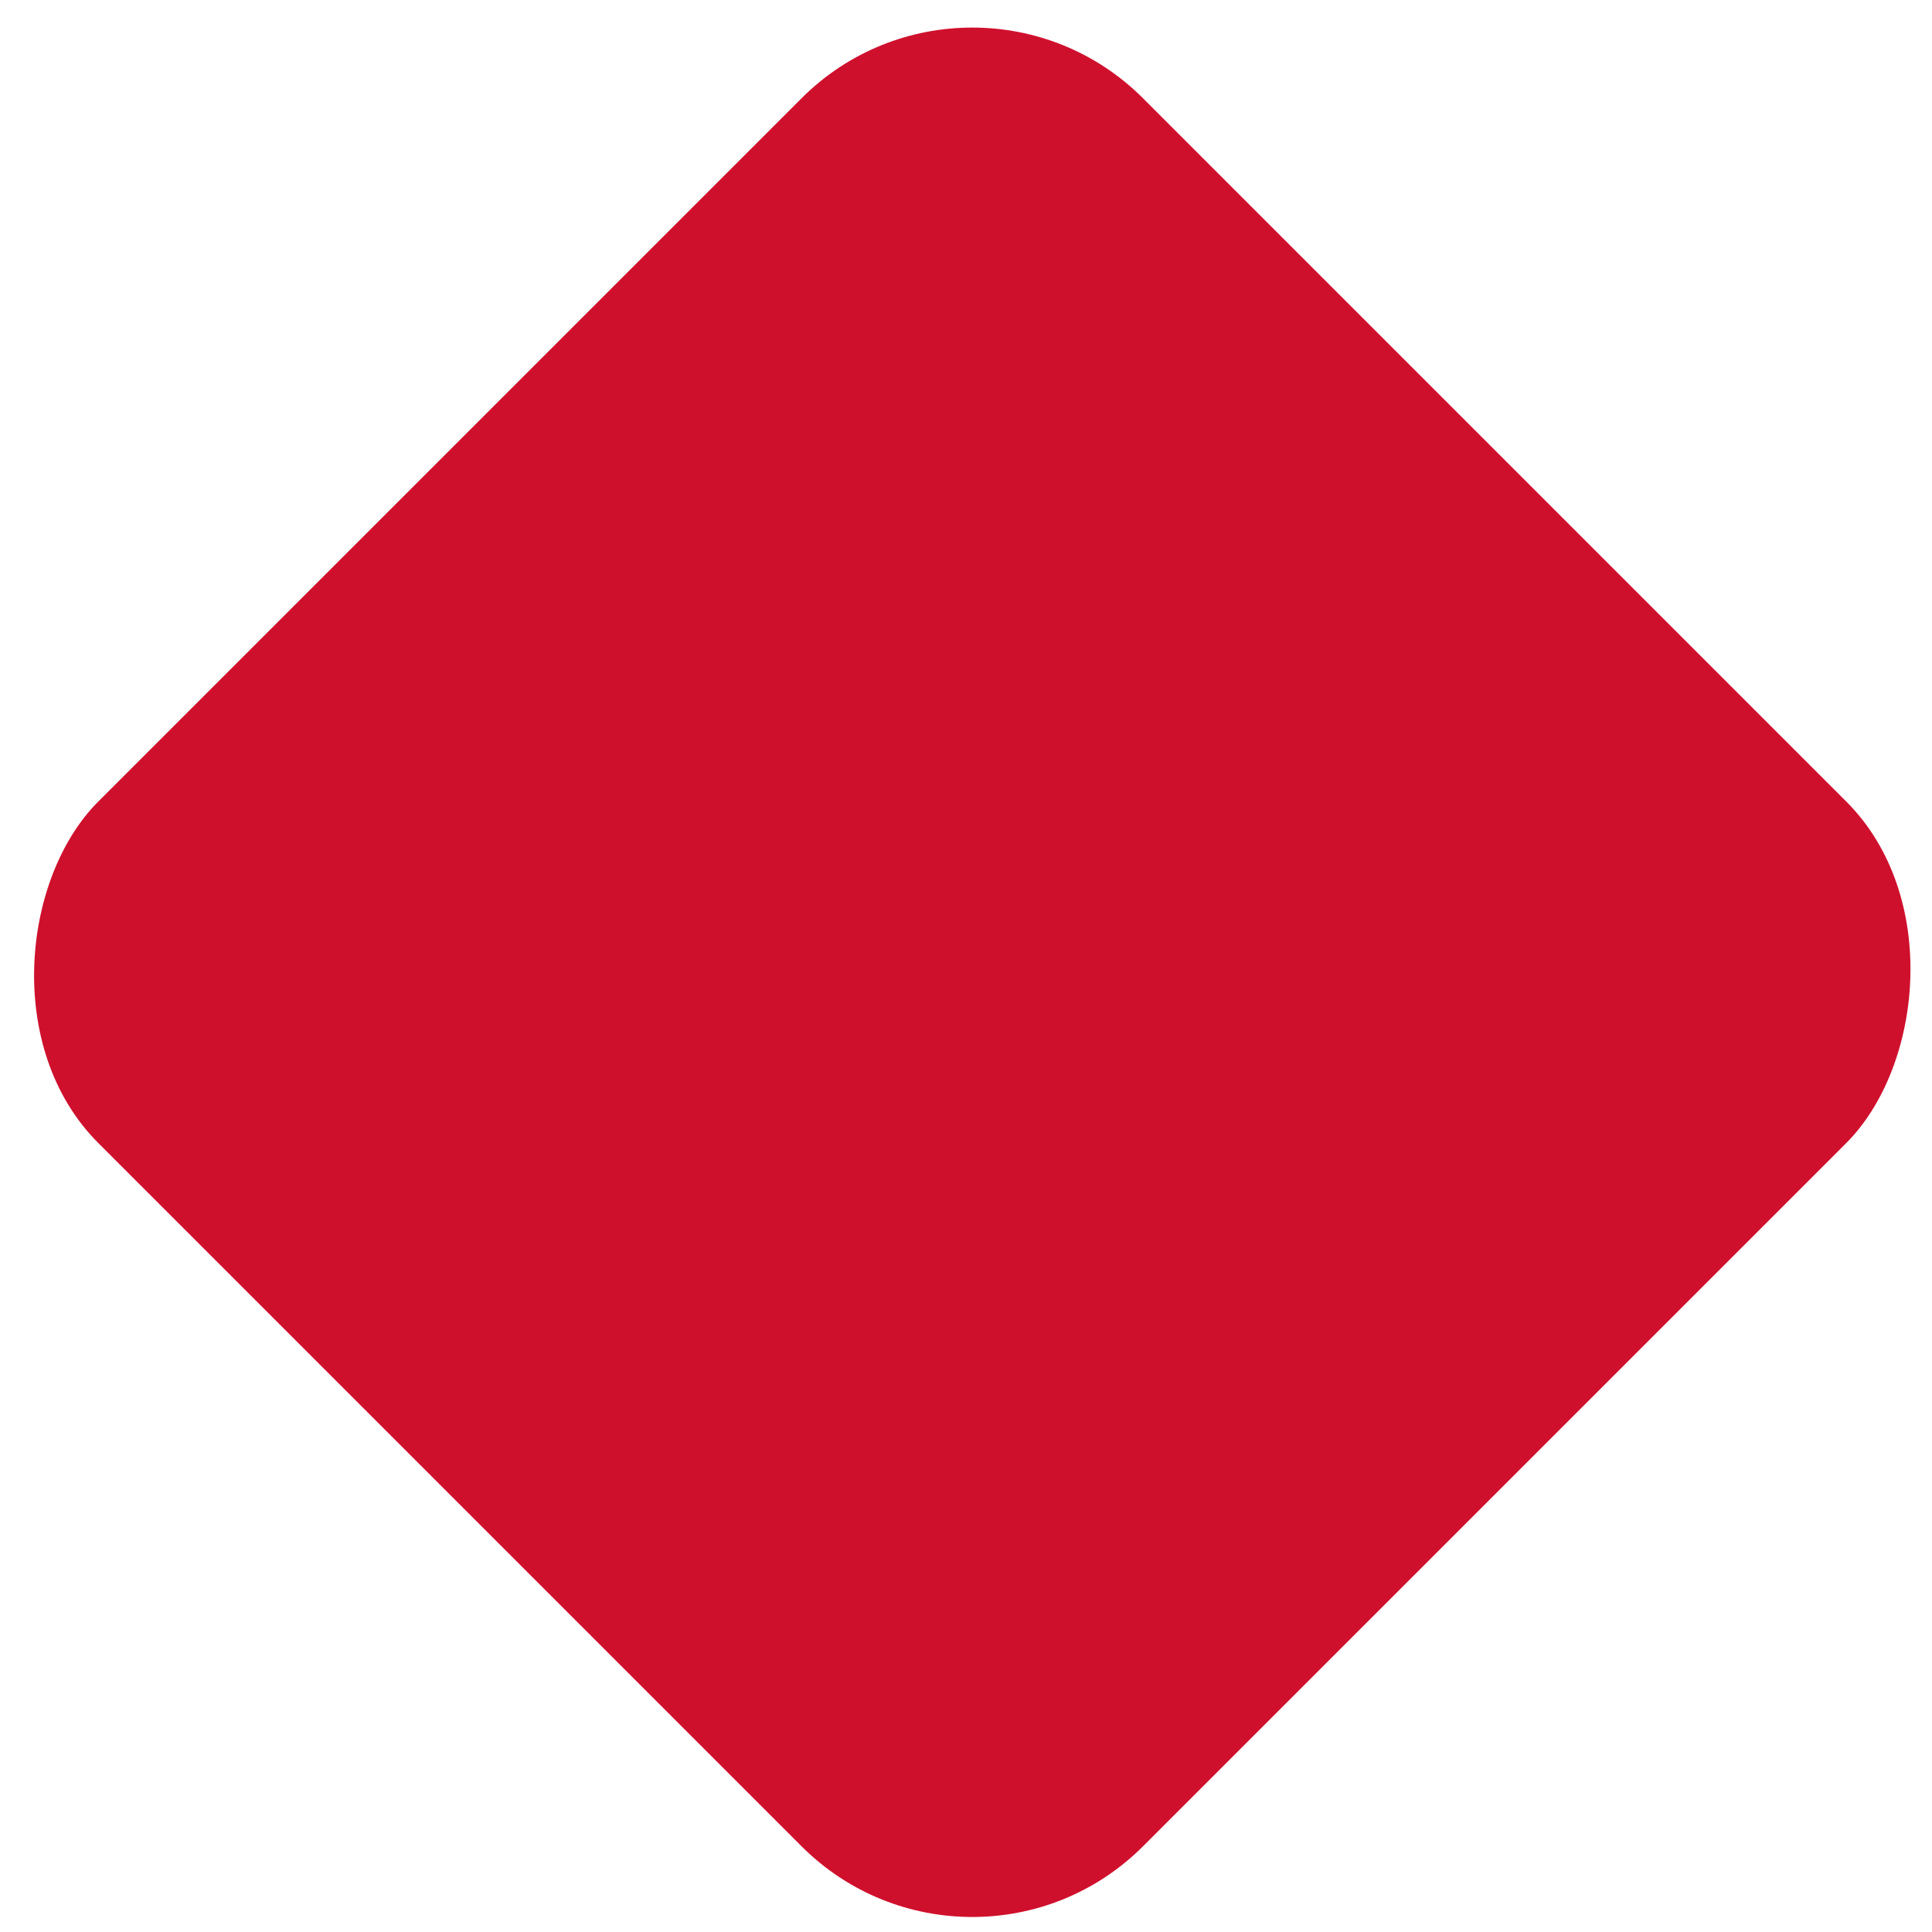 <?xml version="1.0" encoding="UTF-8" standalone="no"?>
<svg width="16px" height="16px" viewBox="0 0 16 16" version="1.1" xmlns="http://www.w3.org/2000/svg" xmlns:xlink="http://www.w3.org/1999/xlink">
    <!-- Generator: sketchtool 41 (35326) - http://www.bohemiancoding.com/sketch -->
    <title>E93CD21C-7B29-4C2C-9E8C-B03BFD5EEE10</title>
    <desc>Created with sketchtool.</desc>
    <defs></defs>
    <g id="Admin---Icons" stroke="none" stroke-width="1" fill="none" fill-rule="evenodd">
        <g id="icon-default" transform="translate(-190, -545)" fill="#CF102D">
            <g id="Group-20" transform="translate(190, 545)">
                <g id="diamond">
                    <rect id="Rectangle-2" transform="translate(8.052, 8.052) rotate(45) translate(-8.052, -8.052) " x="1.934" y="1.934" width="12.236" height="12.236" rx="2"></rect>
                </g>
            </g>
        </g>
    </g>
</svg>